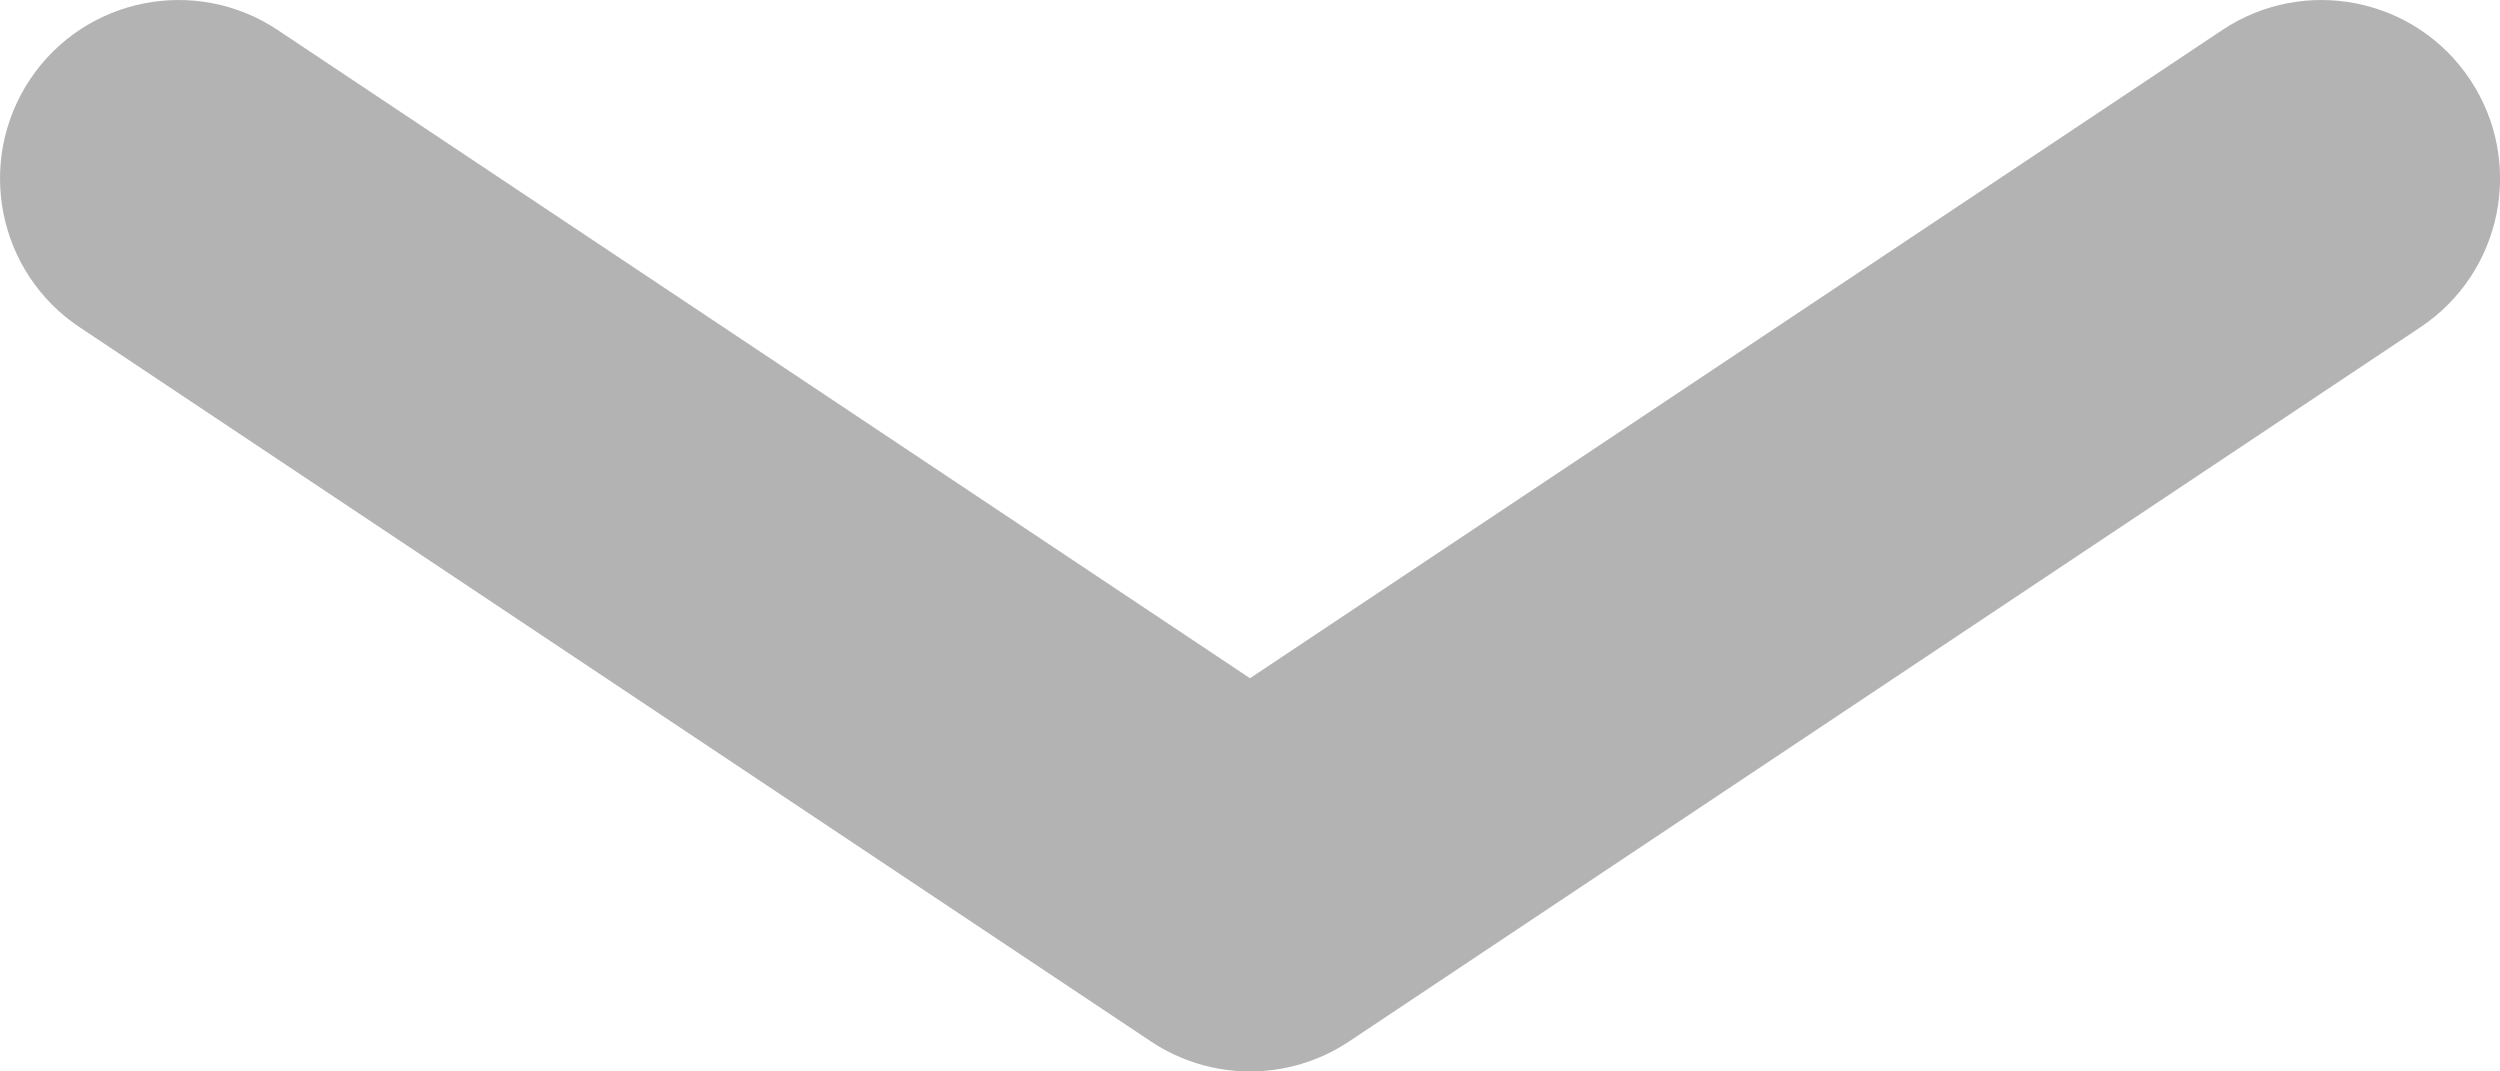 <svg width="14" height="6" viewBox="0 0 14 6" fill="none" xmlns="http://www.w3.org/2000/svg">
<path fill-rule="evenodd" clip-rule="evenodd" d="M6.445 5.832C6.781 6.056 7.219 6.056 7.555 5.832L13.555 1.832C14.014 1.526 14.139 0.905 13.832 0.445C13.526 -0.014 12.905 -0.138 12.445 0.168L7 3.798L1.555 0.168C1.095 -0.138 0.474 -0.014 0.168 0.445C-0.138 0.905 -0.014 1.526 0.445 1.832L6.445 5.832Z" fill="#B3B3B3"/>
</svg>
